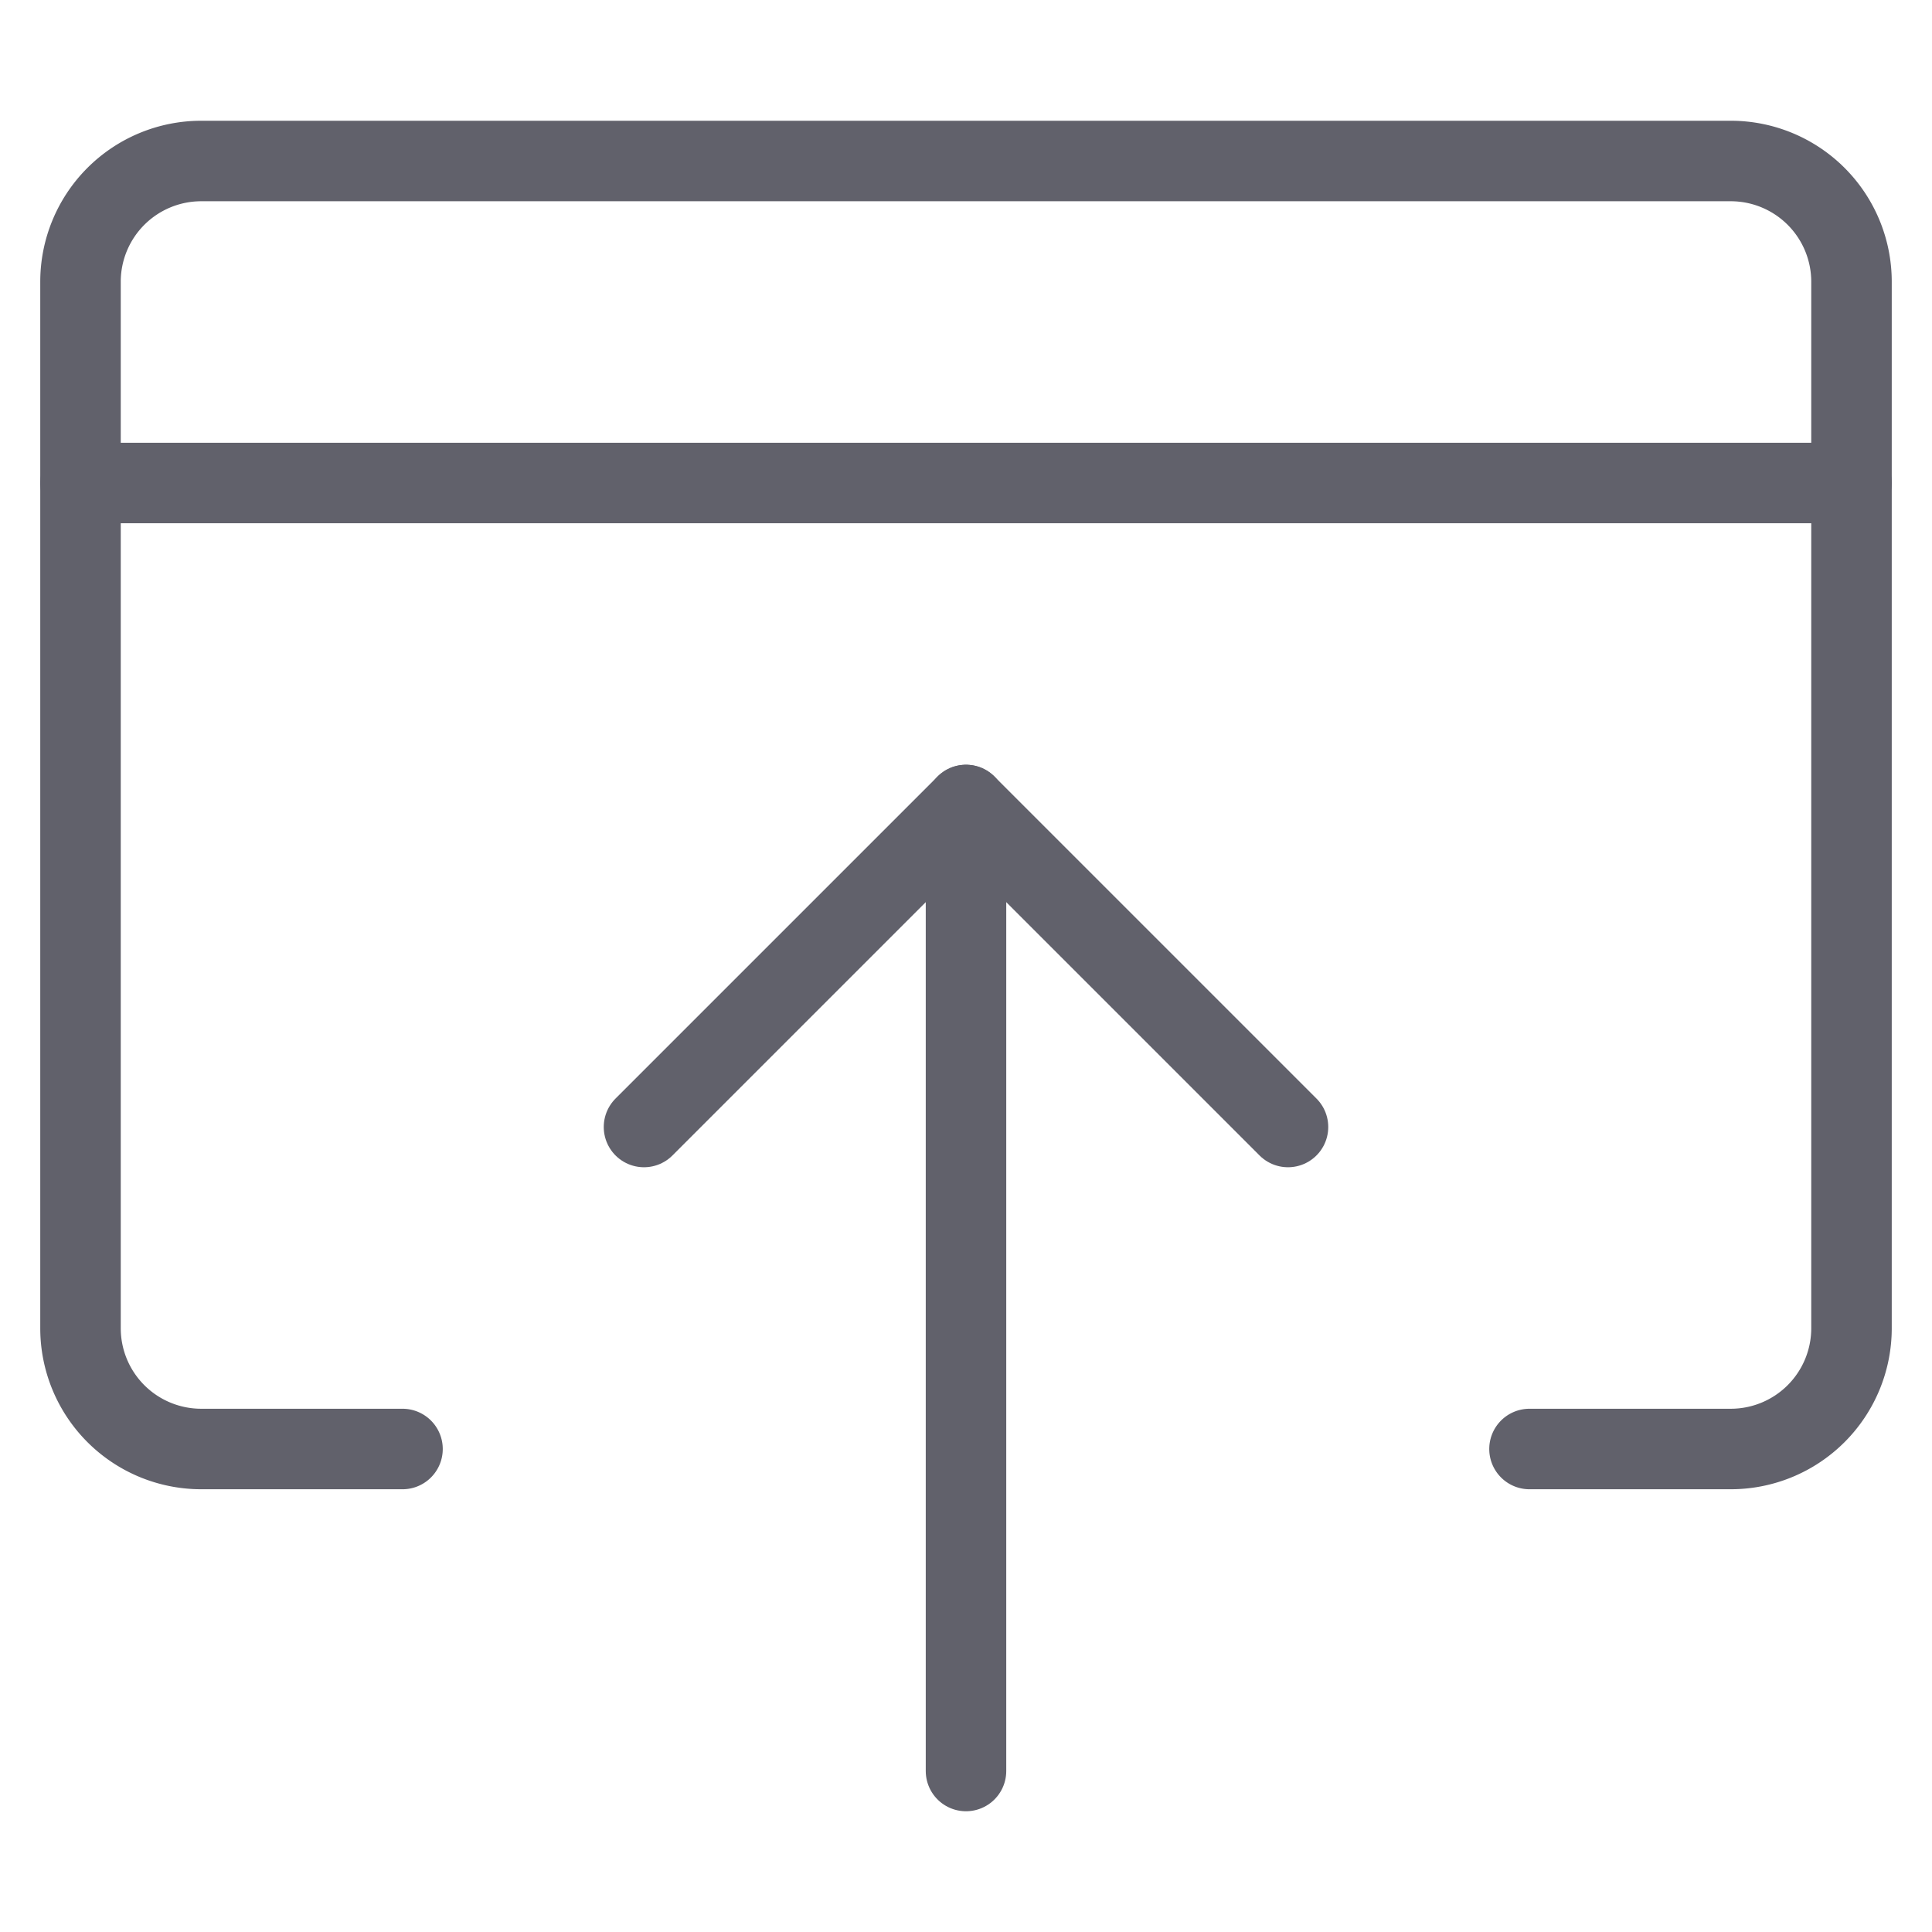 <svg xmlns="http://www.w3.org/2000/svg" height="24" width="24" viewBox="0 0 48 48"><g stroke-linecap="round" fill="#61616b" stroke-linejoin="round" class="nc-icon-wrapper"><line data-cap="butt" data-color="color-2" x1="24" y1="44" x2="24" y2="20" fill="none" stroke="#61616b" stroke-width="2"></line><polyline data-color="color-2" points="32 28 24 20 16 28" fill="none" stroke="#61616b" stroke-width="2"></polyline><path d="M10,36H5a3,3,0,0,1-3-3V7A3,3,0,0,1,5,4H43a3,3,0,0,1,3,3V33a3,3,0,0,1-3,3H38" fill="none" stroke="#61616b" stroke-width="2"></path><line data-cap="butt" x1="2" y1="12" x2="46" y2="12" fill="none" stroke="#61616b" stroke-width="2"></line></g></svg>